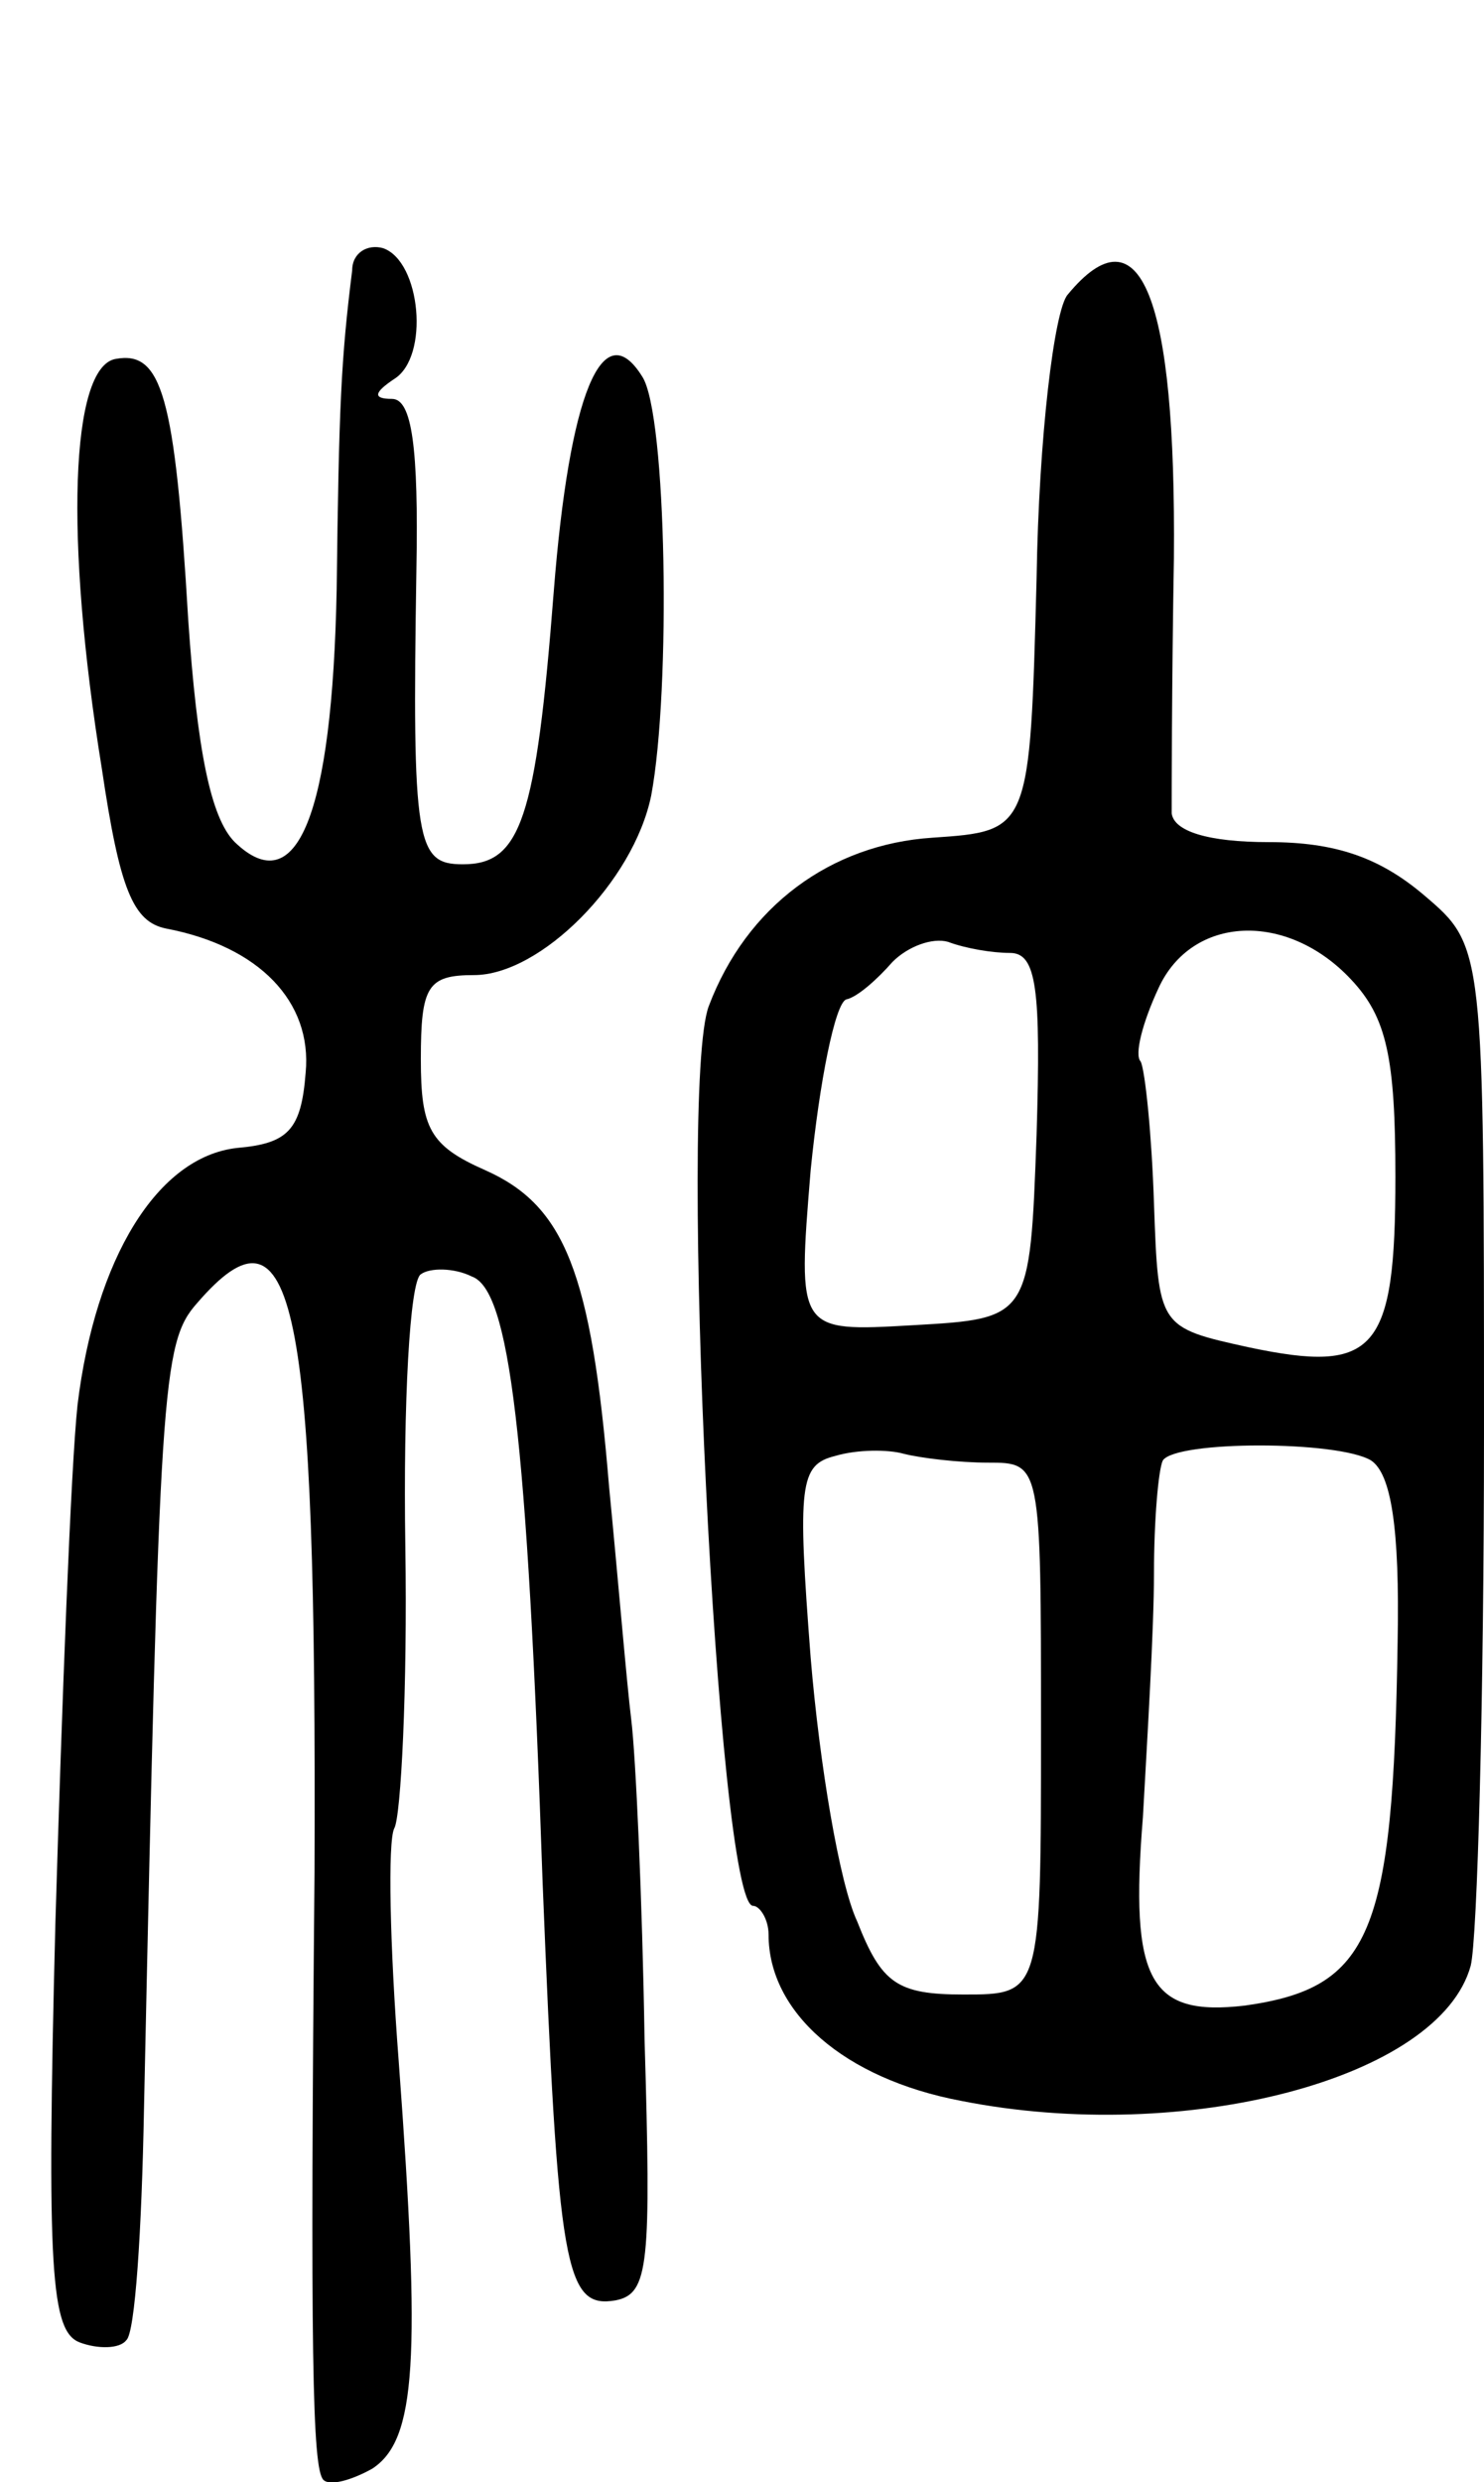 <svg version="1.0" xmlns="http://www.w3.org/2000/svg"
 width="67pt" height="112pt" viewBox="0 0 67 112"
 preserveAspectRatio="xMidYMid meet">
<g transform="translate(0,112) scale(0.1,-0.1)"
fill="#000000" stroke="none">
<path d="M159 998 c-5 -40 -6 -61 -7 -144 -2 -102 -18 -141 -46 -114 -11 11
-17 42 -21 100 -6 102 -12 122 -33 118 -20 -4 -23 -80 -6 -185 8 -54 14 -69
29 -72 42 -8 66 -33 63 -65 -2 -26 -8 -32 -31 -34 -36 -4 -64 -50 -72 -116 -3
-28 -7 -133 -10 -234 -4 -157 -2 -184 11 -189 8 -3 18 -3 21 1 4 3 7 50 8 104
7 327 8 346 24 364 44 51 54 2 53 -257 -2 -217 -1 -269 4 -274 3 -3 13 0 22 5
20 13 22 49 12 184 -4 52 -5 99 -2 105 3 5 6 63 5 127 -1 65 2 120 7 123 4 3
15 3 23 -1 17 -6 25 -70 32 -274 7 -174 10 -192 33 -188 15 3 16 16 13 118 -1
63 -4 128 -6 144 -2 16 -6 64 -10 105 -8 97 -20 127 -56 143 -25 11 -29 19
-29 50 0 33 3 38 24 38 30 0 72 42 80 81 9 48 7 172 -4 189 -18 29 -33 -8 -40
-97 -8 -103 -15 -123 -41 -123 -21 0 -23 9 -21 133 1 55 -2 77 -11 77 -9 0 -8
3 1 9 16 10 12 53 -5 59 -7 2 -14 -2 -14 -10z"/>
<path d="M482 987 c-6 -7 -13 -64 -14 -128 -3 -114 -3 -114 -47 -117 -46 -3
-84 -31 -101 -76 -14 -37 4 -406 20 -406 3 0 7 -6 7 -13 0 -35 34 -65 87 -75
101 -20 216 10 230 61 3 12 6 120 6 241 0 219 0 219 -27 242 -20 17 -40 24
-70 24 -28 0 -43 5 -44 13 0 6 0 58 1 115 1 118 -15 159 -48 119z m-26 -297
c12 0 14 -16 12 -82 -3 -83 -3 -83 -56 -86 -52 -3 -52 -3 -46 70 4 40 11 75
16 77 5 1 14 9 21 17 7 7 18 11 25 9 8 -3 20 -5 28 -5z m154 -12 c16 -17 20
-35 20 -89 0 -79 -9 -89 -66 -77 -41 9 -41 9 -43 65 -1 31 -4 60 -6 64 -3 3 1
18 8 33 15 33 58 35 87 4z m-164 -218 c24 0 24 0 24 -120 0 -120 0 -120 -35
-120 -30 0 -37 5 -48 33 -8 17 -17 71 -21 119 -6 78 -5 87 11 91 10 3 24 3 31
1 8 -2 25 -4 38 -4z m173 1 c9 -6 13 -30 12 -82 -2 -132 -12 -156 -69 -164
-43 -5 -52 11 -46 85 2 36 5 85 5 110 0 24 2 47 4 51 6 9 79 9 94 0z"/>
</g>
</svg>
